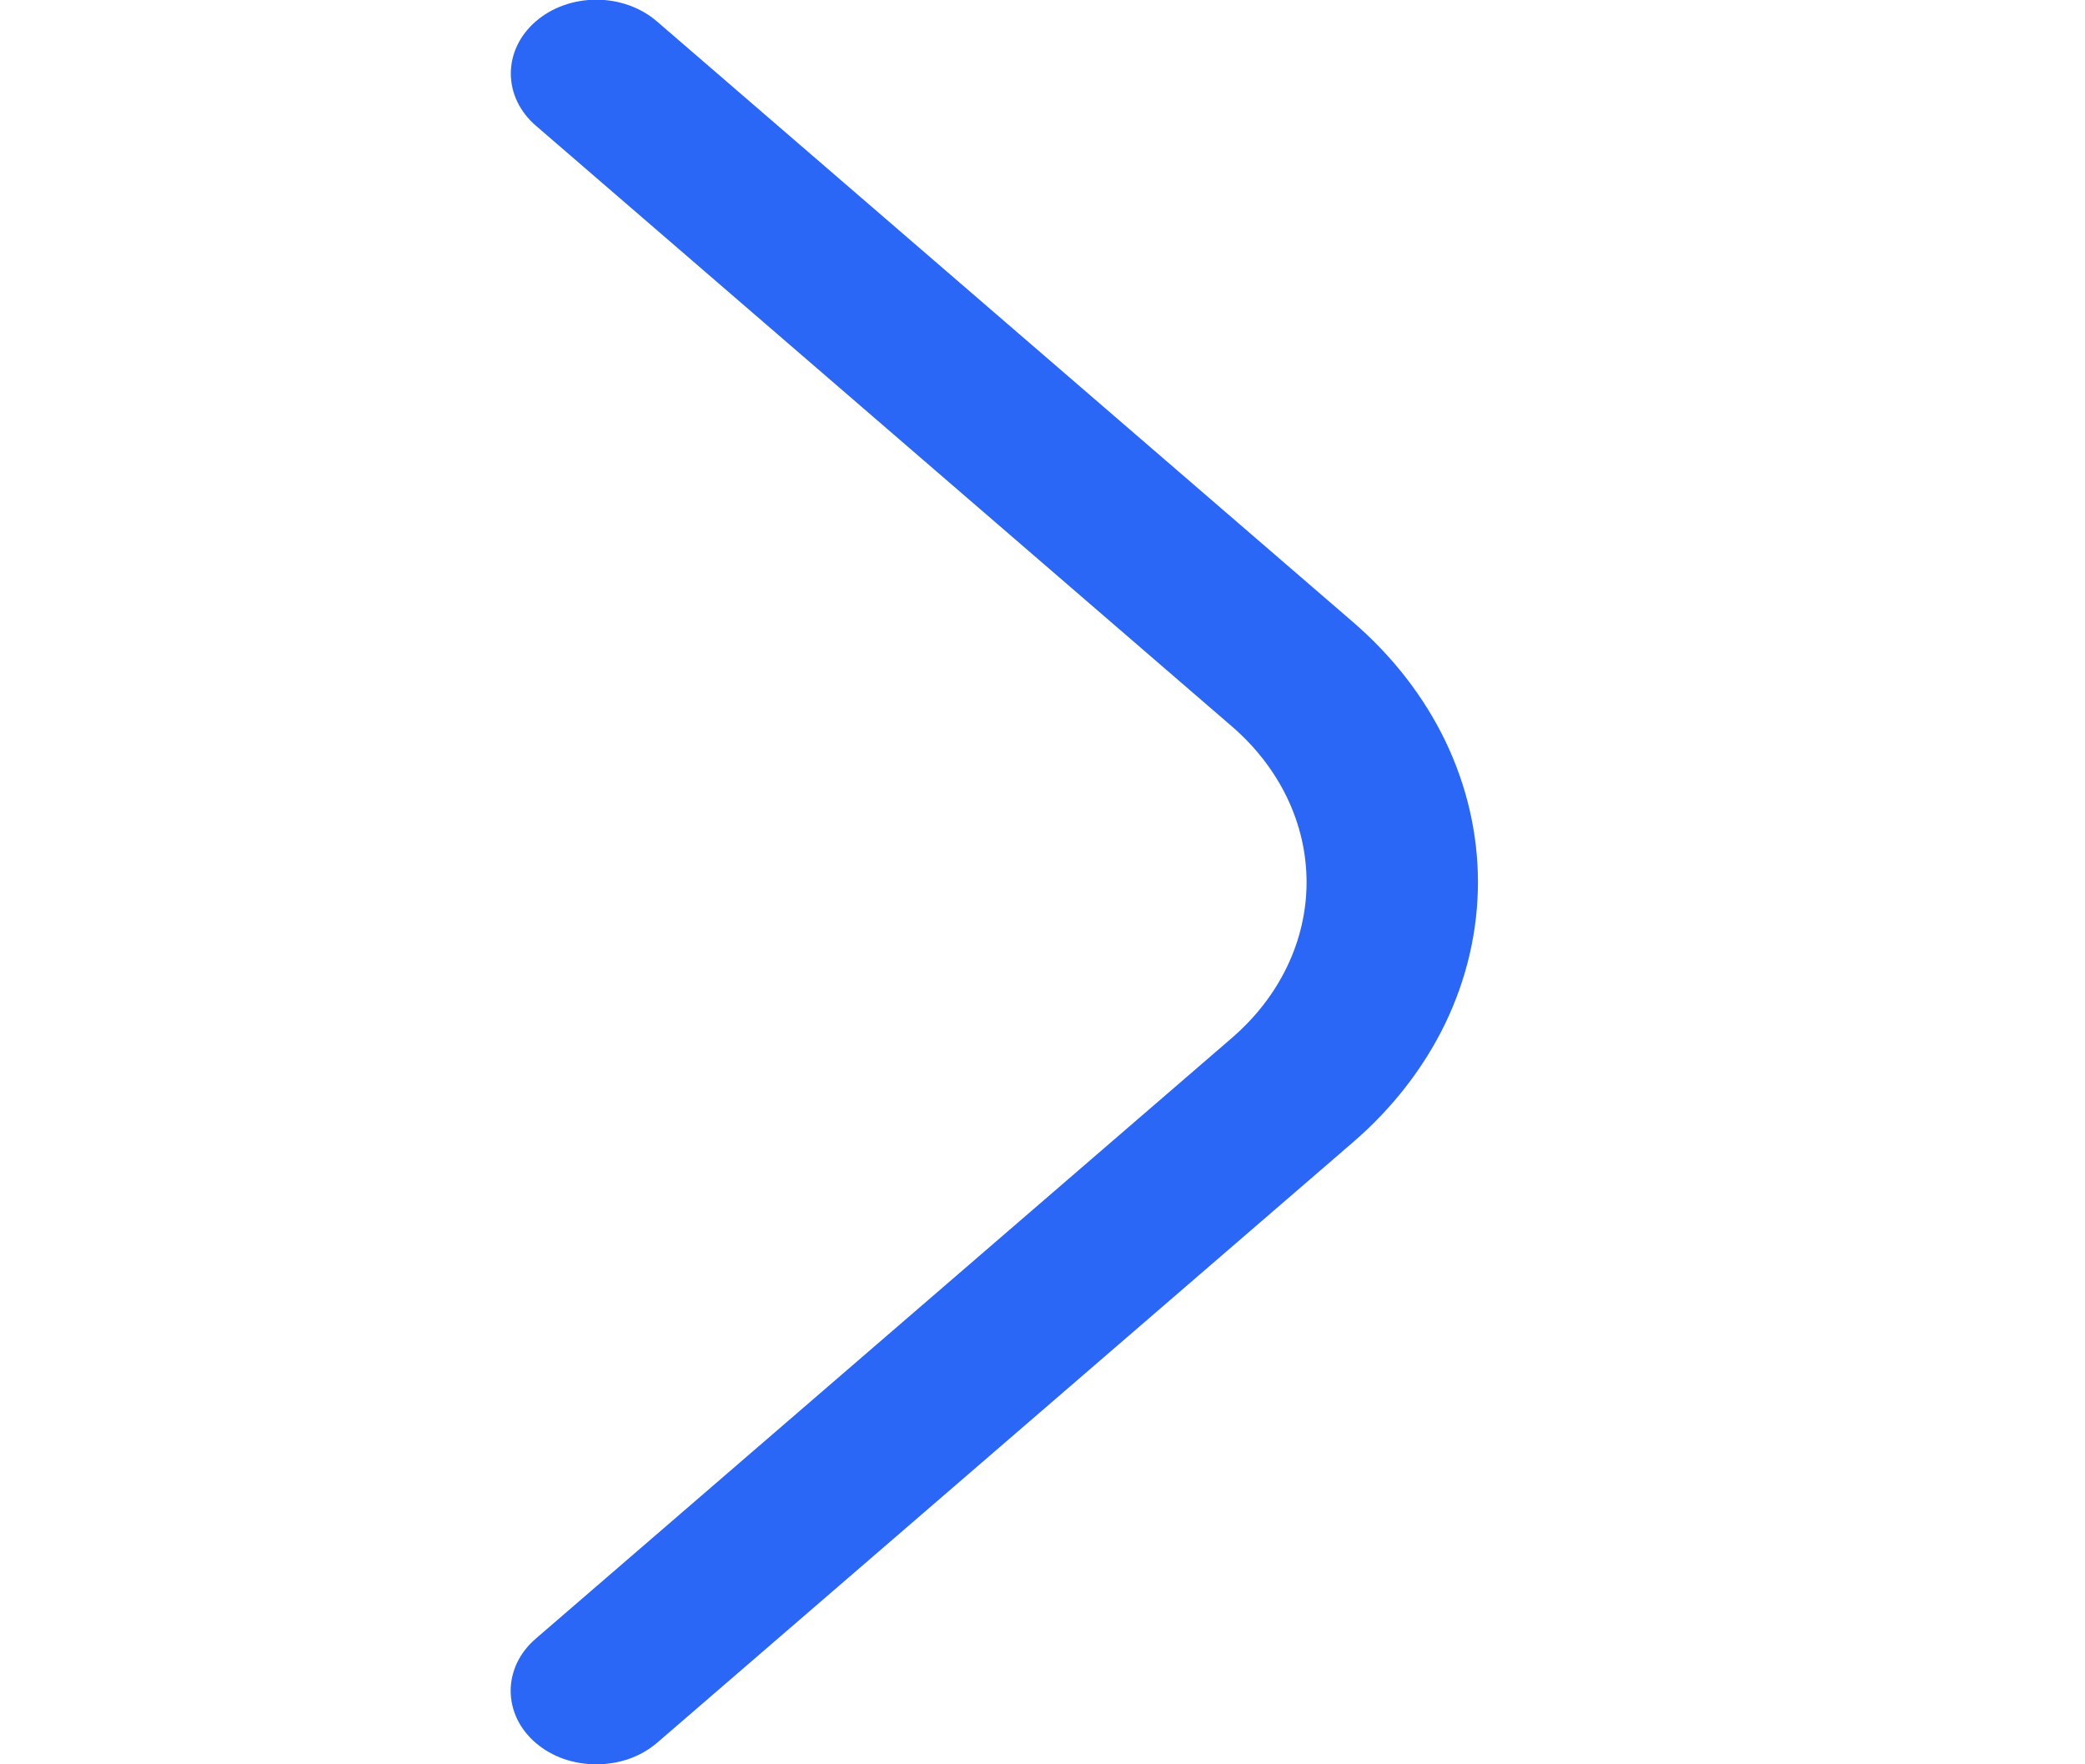 <svg width="26" height="22" viewBox="0 0 26 22" fill="none" xmlns="http://www.w3.org/2000/svg">
<g clip-path="url(#clip0_73_73)">
<path d="M7.436 22C7.296 22 7.158 21.977 7.028 21.932C6.899 21.886 6.781 21.819 6.682 21.734C6.582 21.649 6.503 21.547 6.449 21.436C6.396 21.324 6.368 21.204 6.368 21.083C6.368 20.962 6.396 20.842 6.449 20.731C6.503 20.619 6.582 20.518 6.682 20.432L15.361 12.943C15.958 12.428 16.293 11.729 16.293 11C16.293 10.271 15.958 9.572 15.361 9.057L6.682 1.567C6.482 1.395 6.37 1.161 6.37 0.917C6.37 0.672 6.482 0.438 6.682 0.266C6.882 0.093 7.153 -0.004 7.436 -0.004C7.719 -0.004 7.99 0.093 8.191 0.266L16.87 7.755C17.364 8.181 17.757 8.686 18.025 9.243C18.292 9.8 18.43 10.397 18.43 11C18.43 11.603 18.292 12.2 18.025 12.757C17.757 13.313 17.364 13.819 16.87 14.245L8.191 21.734C8.091 21.819 7.974 21.886 7.844 21.932C7.715 21.977 7.576 22 7.436 22Z" fill="#2B67F6"/>
</g>
<defs>
<clipPath id="clip0_73_73">
<rect width="25.496" height="22" fill="white"/>
</clipPath>
</defs>
</svg>
